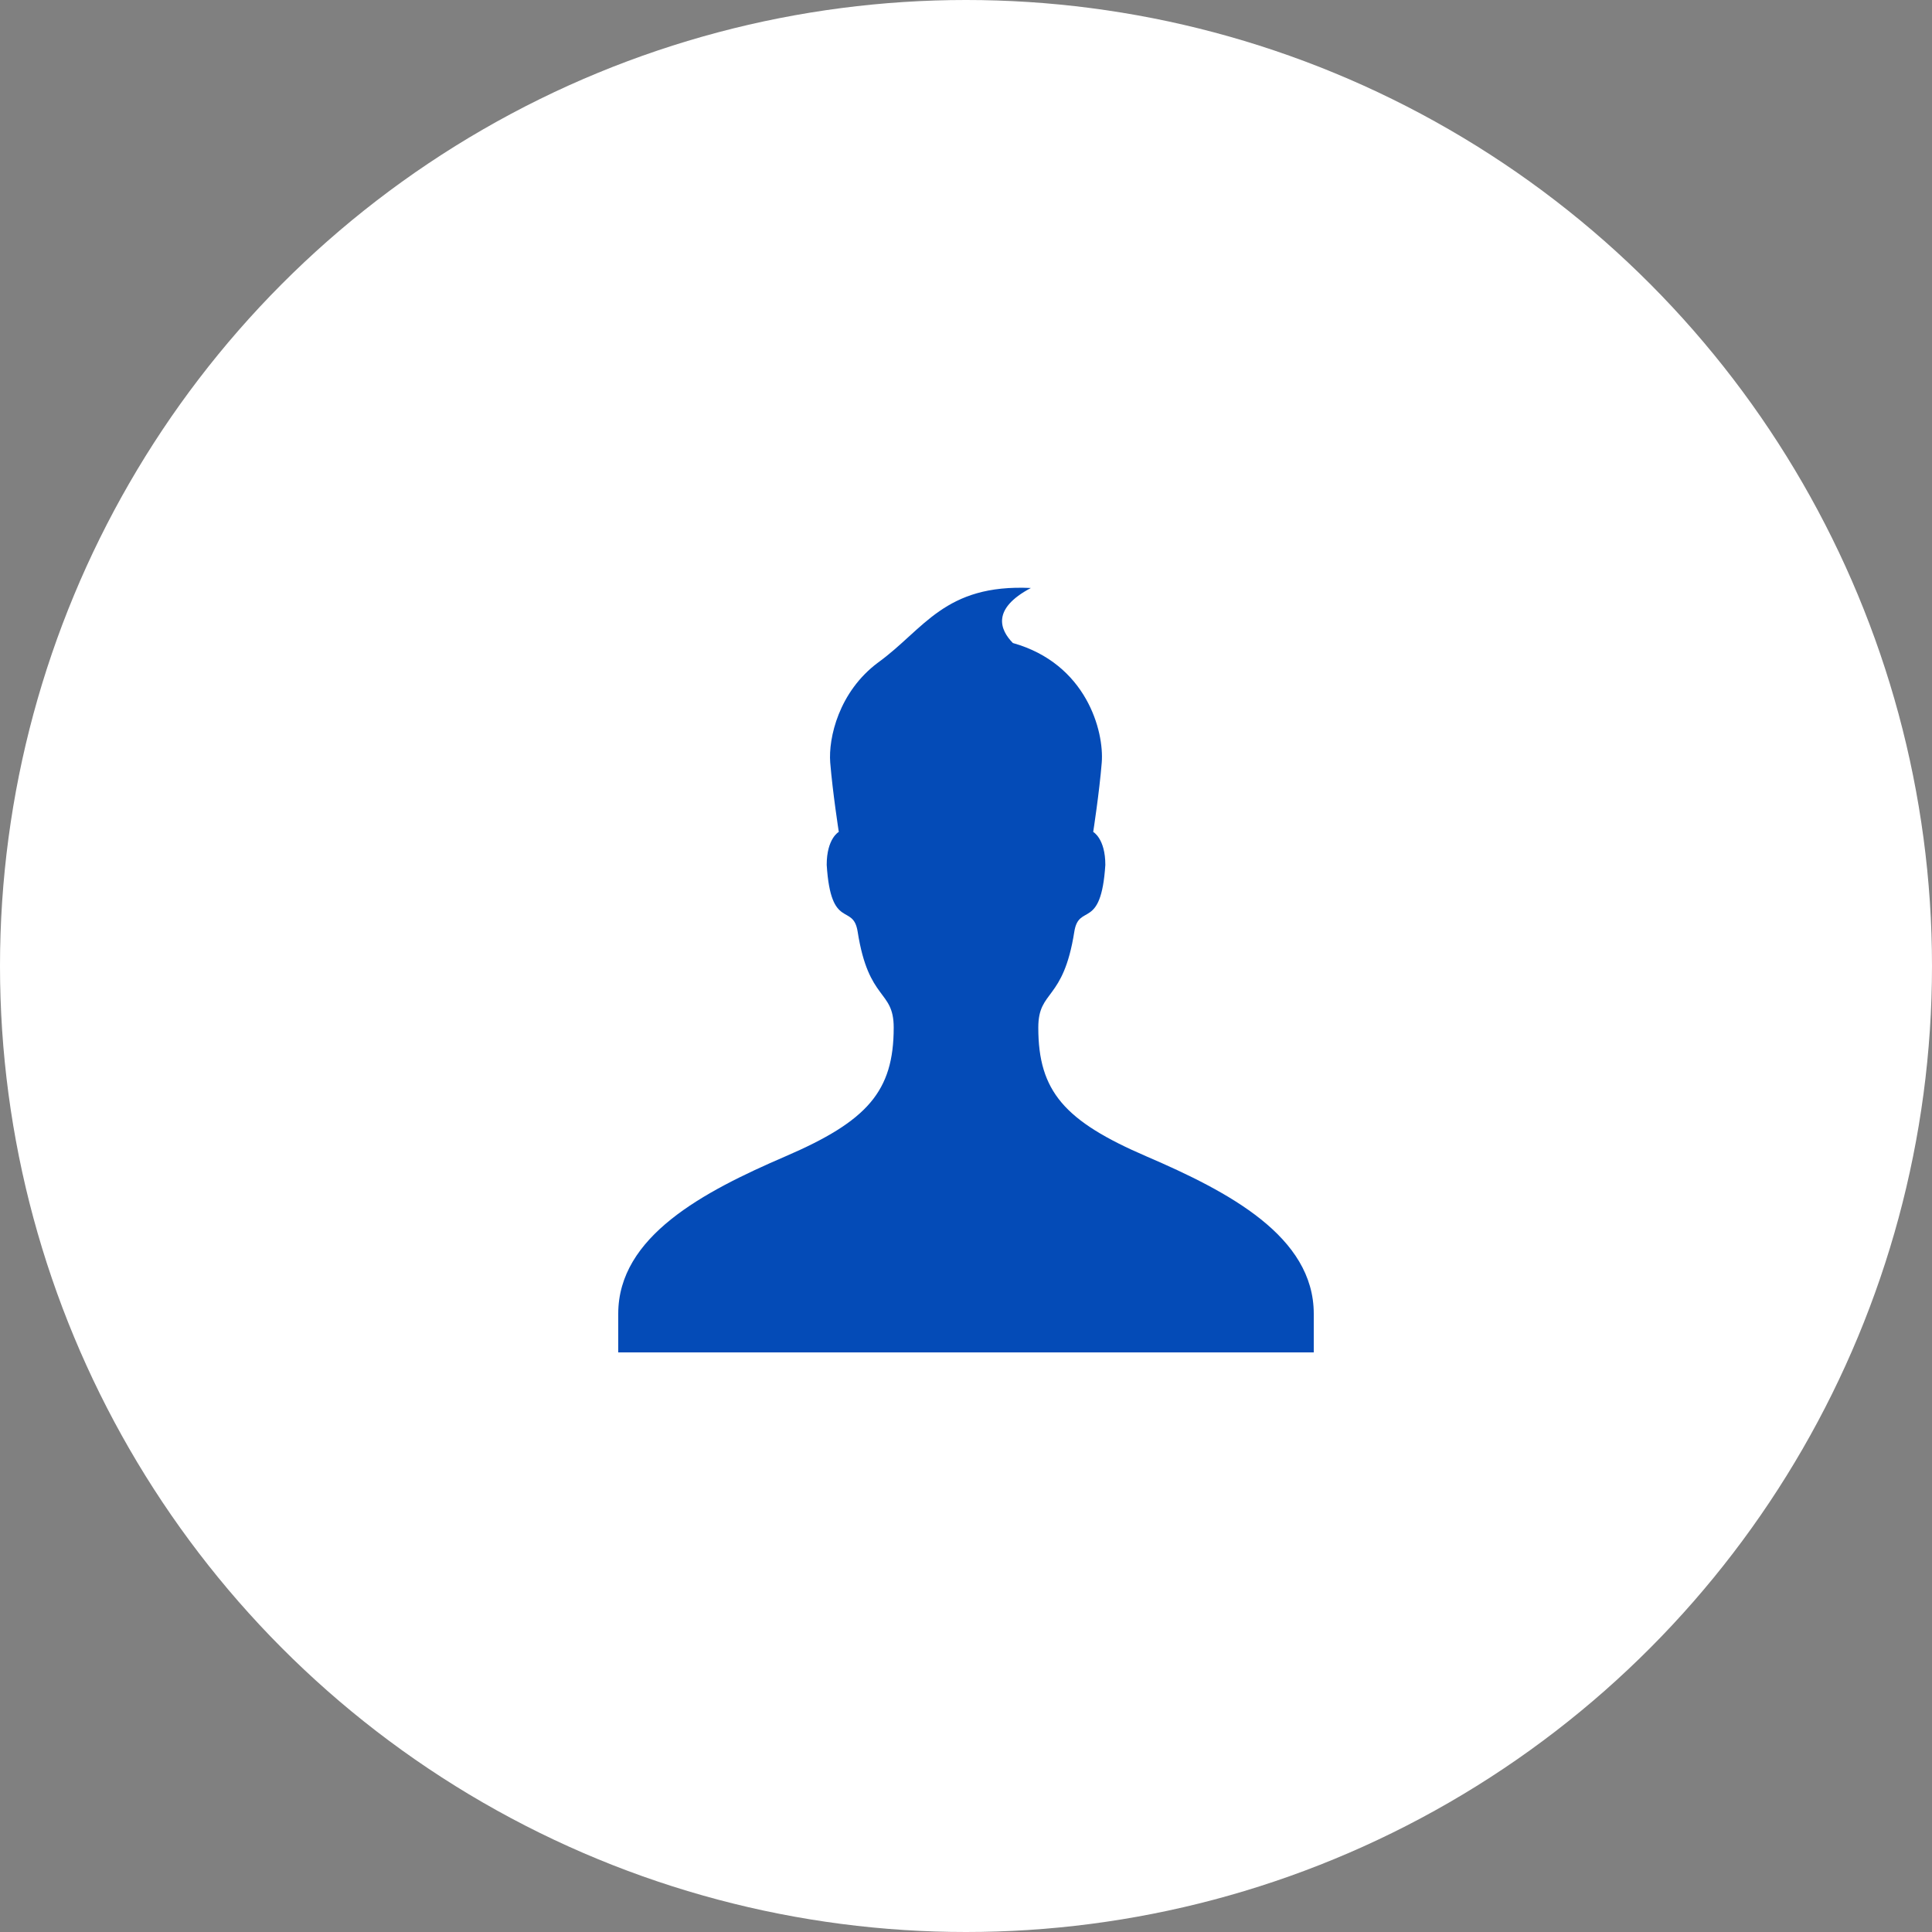 <svg width="50" height="50" viewBox="0 0 50 50" fill="none" xmlns="http://www.w3.org/2000/svg">
<rect x="0" y="0" width="50" height="50" fill="#808080" stroke="none"/>
<circle cx="25" cy="25" r="25" fill="white"/>
<path d="M22.725 17.146C21.709 17.902 21.436 19.099 21.486 19.736C21.55 20.515 21.708 21.529 21.708 21.529C21.708 21.529 21.395 21.699 21.395 22.383C21.504 24.1 22.078 23.359 22.196 24.112C22.48 25.926 23.129 25.603 23.129 26.593C23.129 28.242 22.449 29.013 20.326 29.927C18.196 30.845 16 32 16 34V35H34V34C34 32 31.803 30.845 29.672 29.928C27.549 29.014 26.871 28.244 26.871 26.594C26.871 25.604 27.518 25.927 27.803 24.113C27.922 23.36 28.495 24.101 28.606 22.384C28.606 21.7 28.292 21.53 28.292 21.53C28.292 21.53 28.45 20.516 28.513 19.737C28.578 18.92 28.115 17.176 26.213 16.641C25.88 16.301 25.655 15.76 26.679 15.217C24.439 15.112 23.918 16.284 22.725 17.146Z" fill="#044BB7"/>
</svg>
